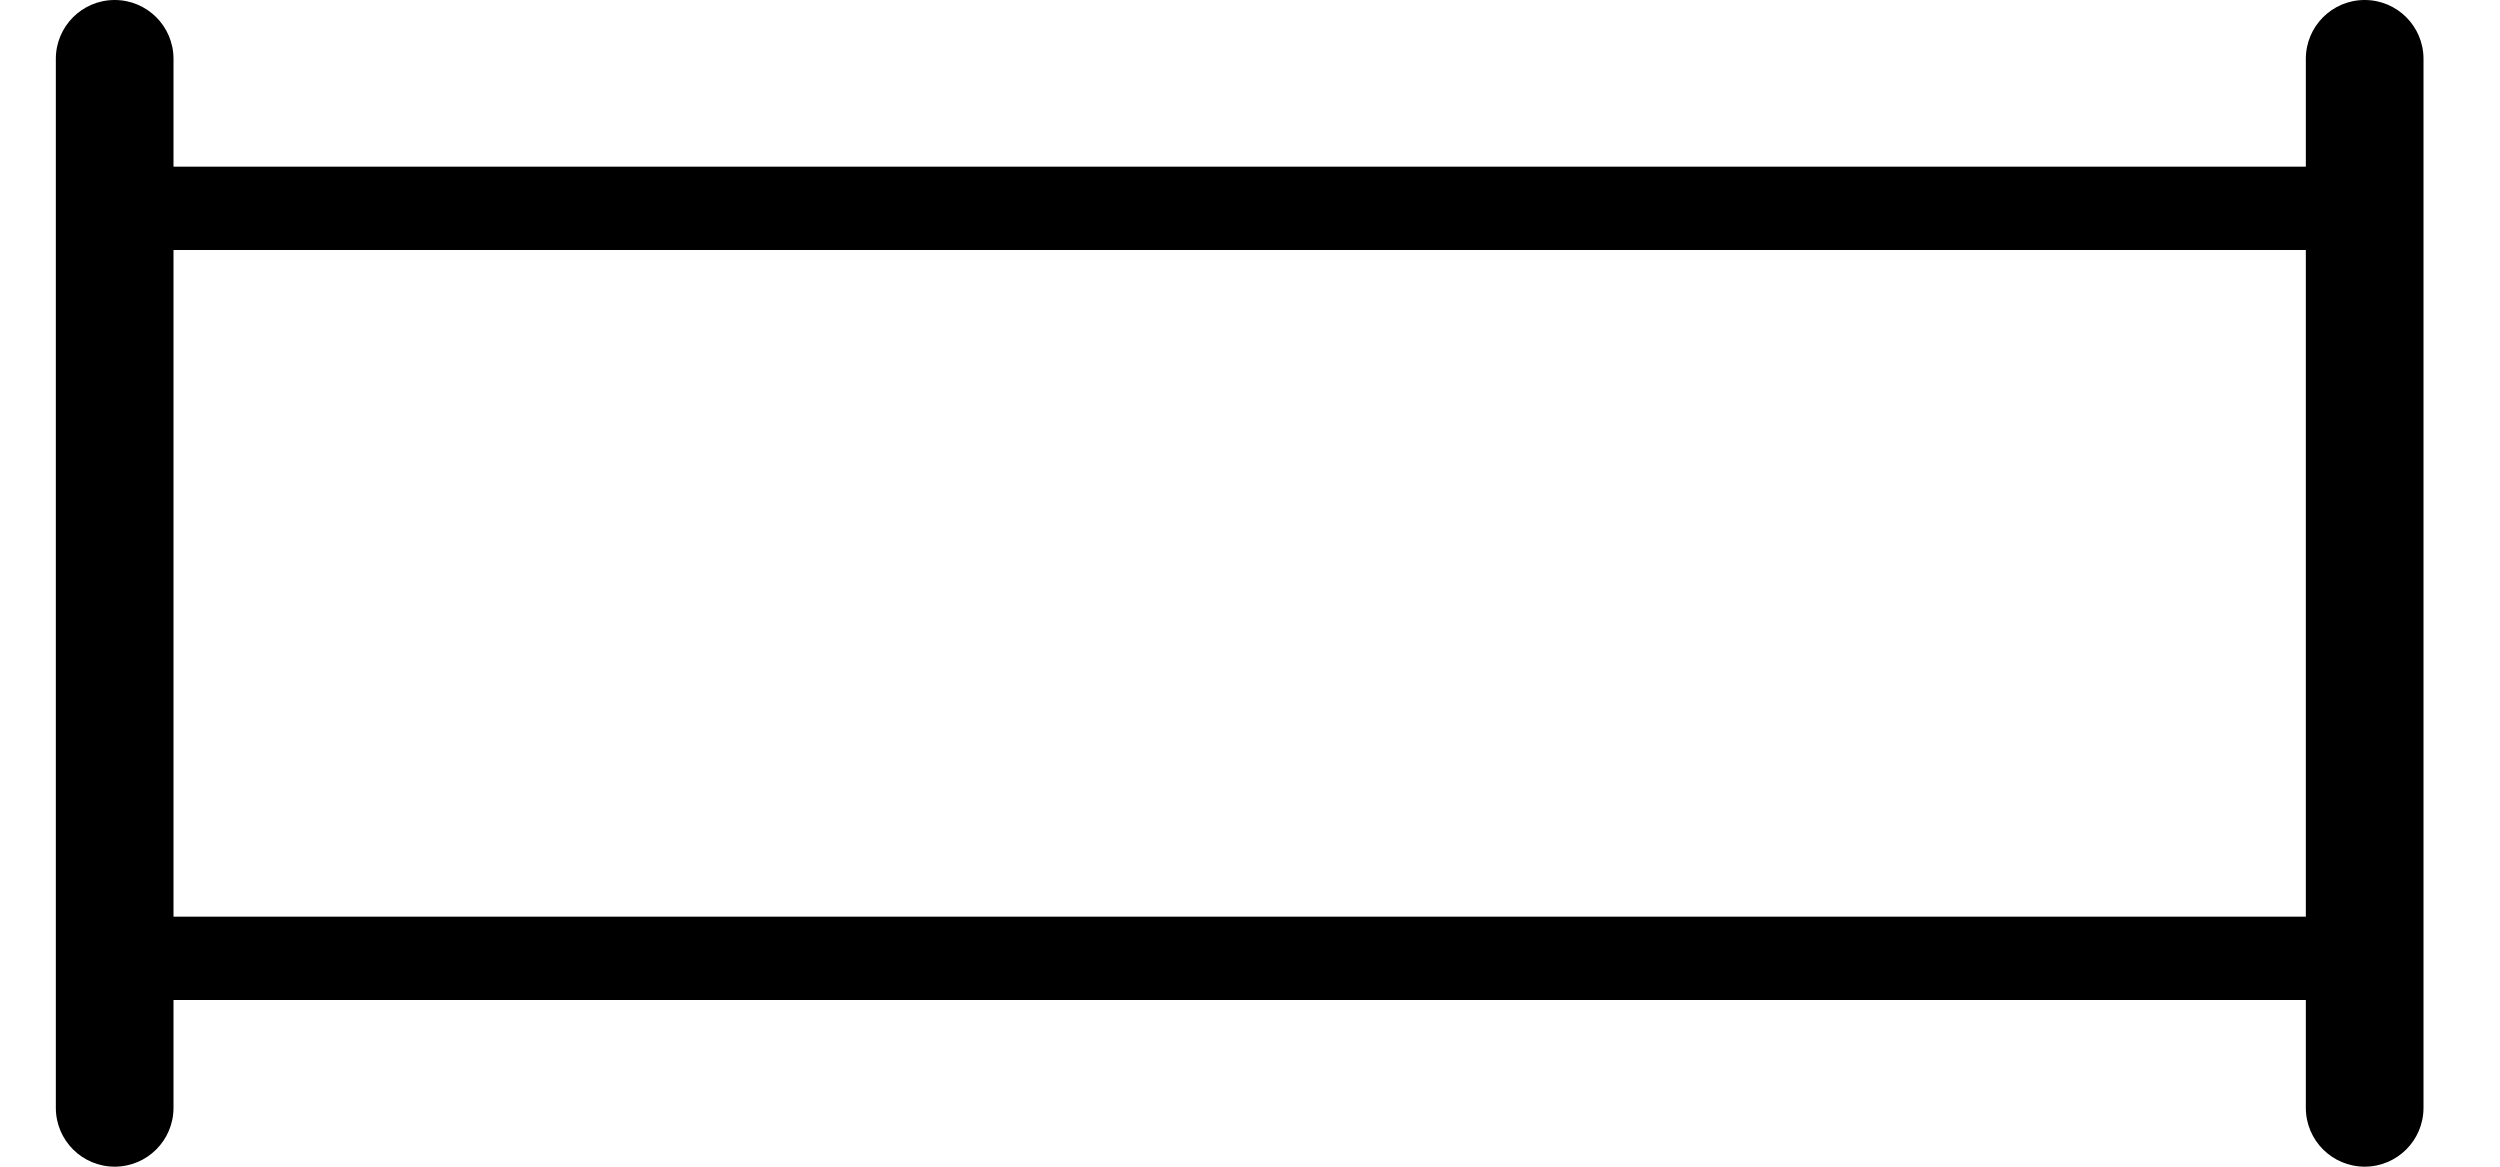 <?xml version="1.0" encoding="UTF-8"?>
<svg width="15px" height="7px" viewBox="0 0 15 7" version="1.1" xmlns="http://www.w3.org/2000/svg" xmlns:xlink="http://www.w3.org/1999/xlink">
    <title>编组 27</title>
    <g id="页面-1" stroke="none" stroke-width="1" fill="none" fill-rule="evenodd">
        <g id="3.3" transform="translate(-367, -650)">
            <g id="编组-27" transform="translate(367.1, 650)">
                <g id="编组" fill="#000000">
                    <path d="M0.588,0 C0.783,-3.578617e-17 0.941,0.158 0.941,0.353 L0.941,6.647 C0.941,6.842 0.783,7 0.588,7 C0.393,7 0.235,6.842 0.235,6.647 L0.235,0.353 C0.235,0.158 0.393,3.578617e-17 0.588,0 Z" id="矩形"></path>
                    <path d="M14.088,0 C14.283,-3.578617e-17 14.441,0.158 14.441,0.353 L14.441,6.647 C14.441,6.842 14.283,7 14.088,7 C13.893,7 13.735,6.842 13.735,6.647 L13.735,0.353 C13.735,0.158 13.893,3.578617e-17 14.088,0 Z" id="矩形"></path>
                </g>
                <rect id="矩形" stroke="#000000" stroke-width="0.5" x="0.65" y="1.25" width="13.5" height="4.5"></rect>
            </g>
        </g>
    </g>
</svg>